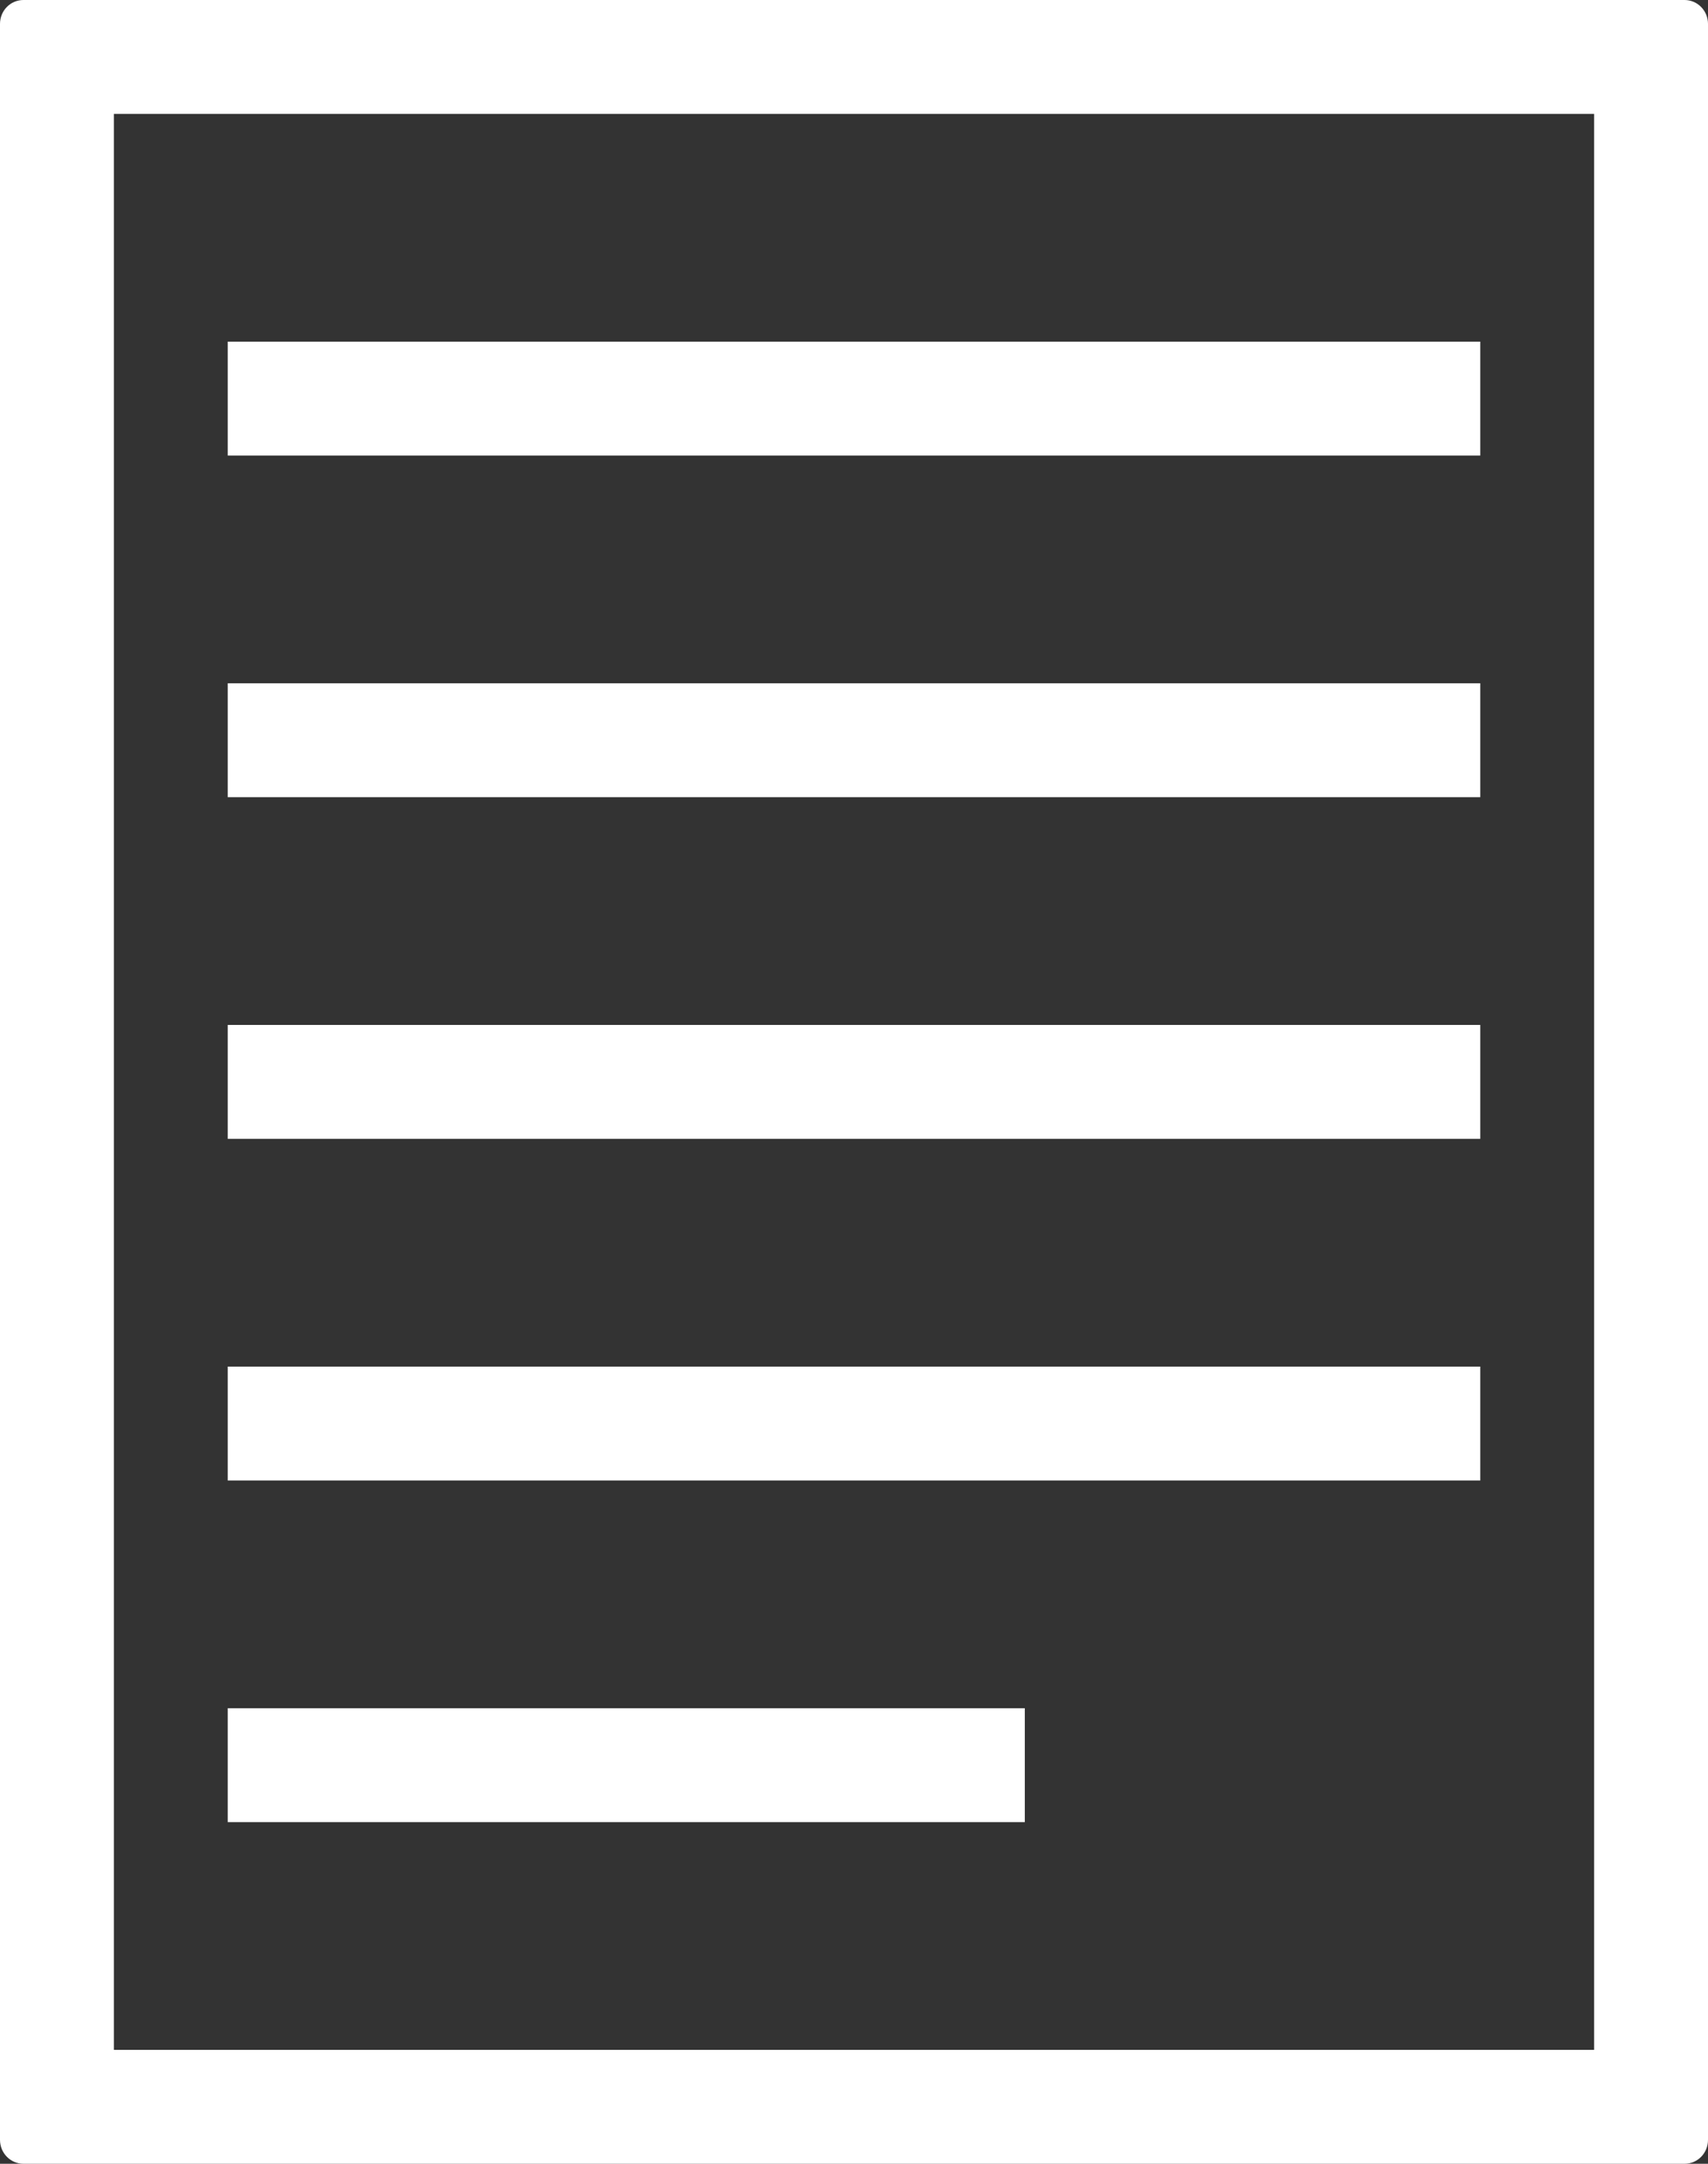 <?xml version="1.0" encoding="UTF-8" standalone="no"?>
<svg width="15px" height="19px" viewBox="0 0 15 19" version="1.1" xmlns="http://www.w3.org/2000/svg" xmlns:xlink="http://www.w3.org/1999/xlink" xmlns:sketch="http://www.bohemiancoding.com/sketch/ns">
    <rect x="0" y="0" width="15" height="19" fill="#333333" stroke="none"/>
    <!-- Generator: Sketch 3.0.1 (7597) - http://www.bohemiancoding.com/sketch -->
    <title>editor_document_file_outline_stroke</title>
    <description>Created with Sketch.</description>
    <defs>
        <path d="M0,0.21 L0,18.79 C0,18.906 0.092,19 0.206,19 L14.794,19 C14.908,19 15,18.907 15,18.79 L15,0.21 C15,0.094 14.908,0 14.794,0 L0.206,0 C0.092,0 0,0.093 0,0.21 Z M1,1 L1,18 L14,18 L14,1 L1,1 Z M2,3 L2,4 L13,4 L13,3 L2,3 L2,3 Z M2,6 L2,7 L13,7 L13,6 L2,6 L2,6 Z M2,9 L2,10 L13,10 L13,9 L2,9 L2,9 Z M2,12 L2,13 L13,13 L13,12 L2,12 L2,12 Z M2,15 L2,16 L9,16 L9,15 L2,15 L2,15 Z" id="path-1"></path>
    </defs>
    <g id="miu" stroke="none" stroke-width="1" fill="none" fill-rule="evenodd" sketch:type="MSPage">
        <g id="editor_document_file_outline_stroke">
            <use fill="#fff" fill-rule="evenodd" sketch:type="MSShapeGroup" xlink:href="#path-1"></use>
            <use fill="none" xlink:href="#path-1"></use>
        </g>
    </g>
</svg>